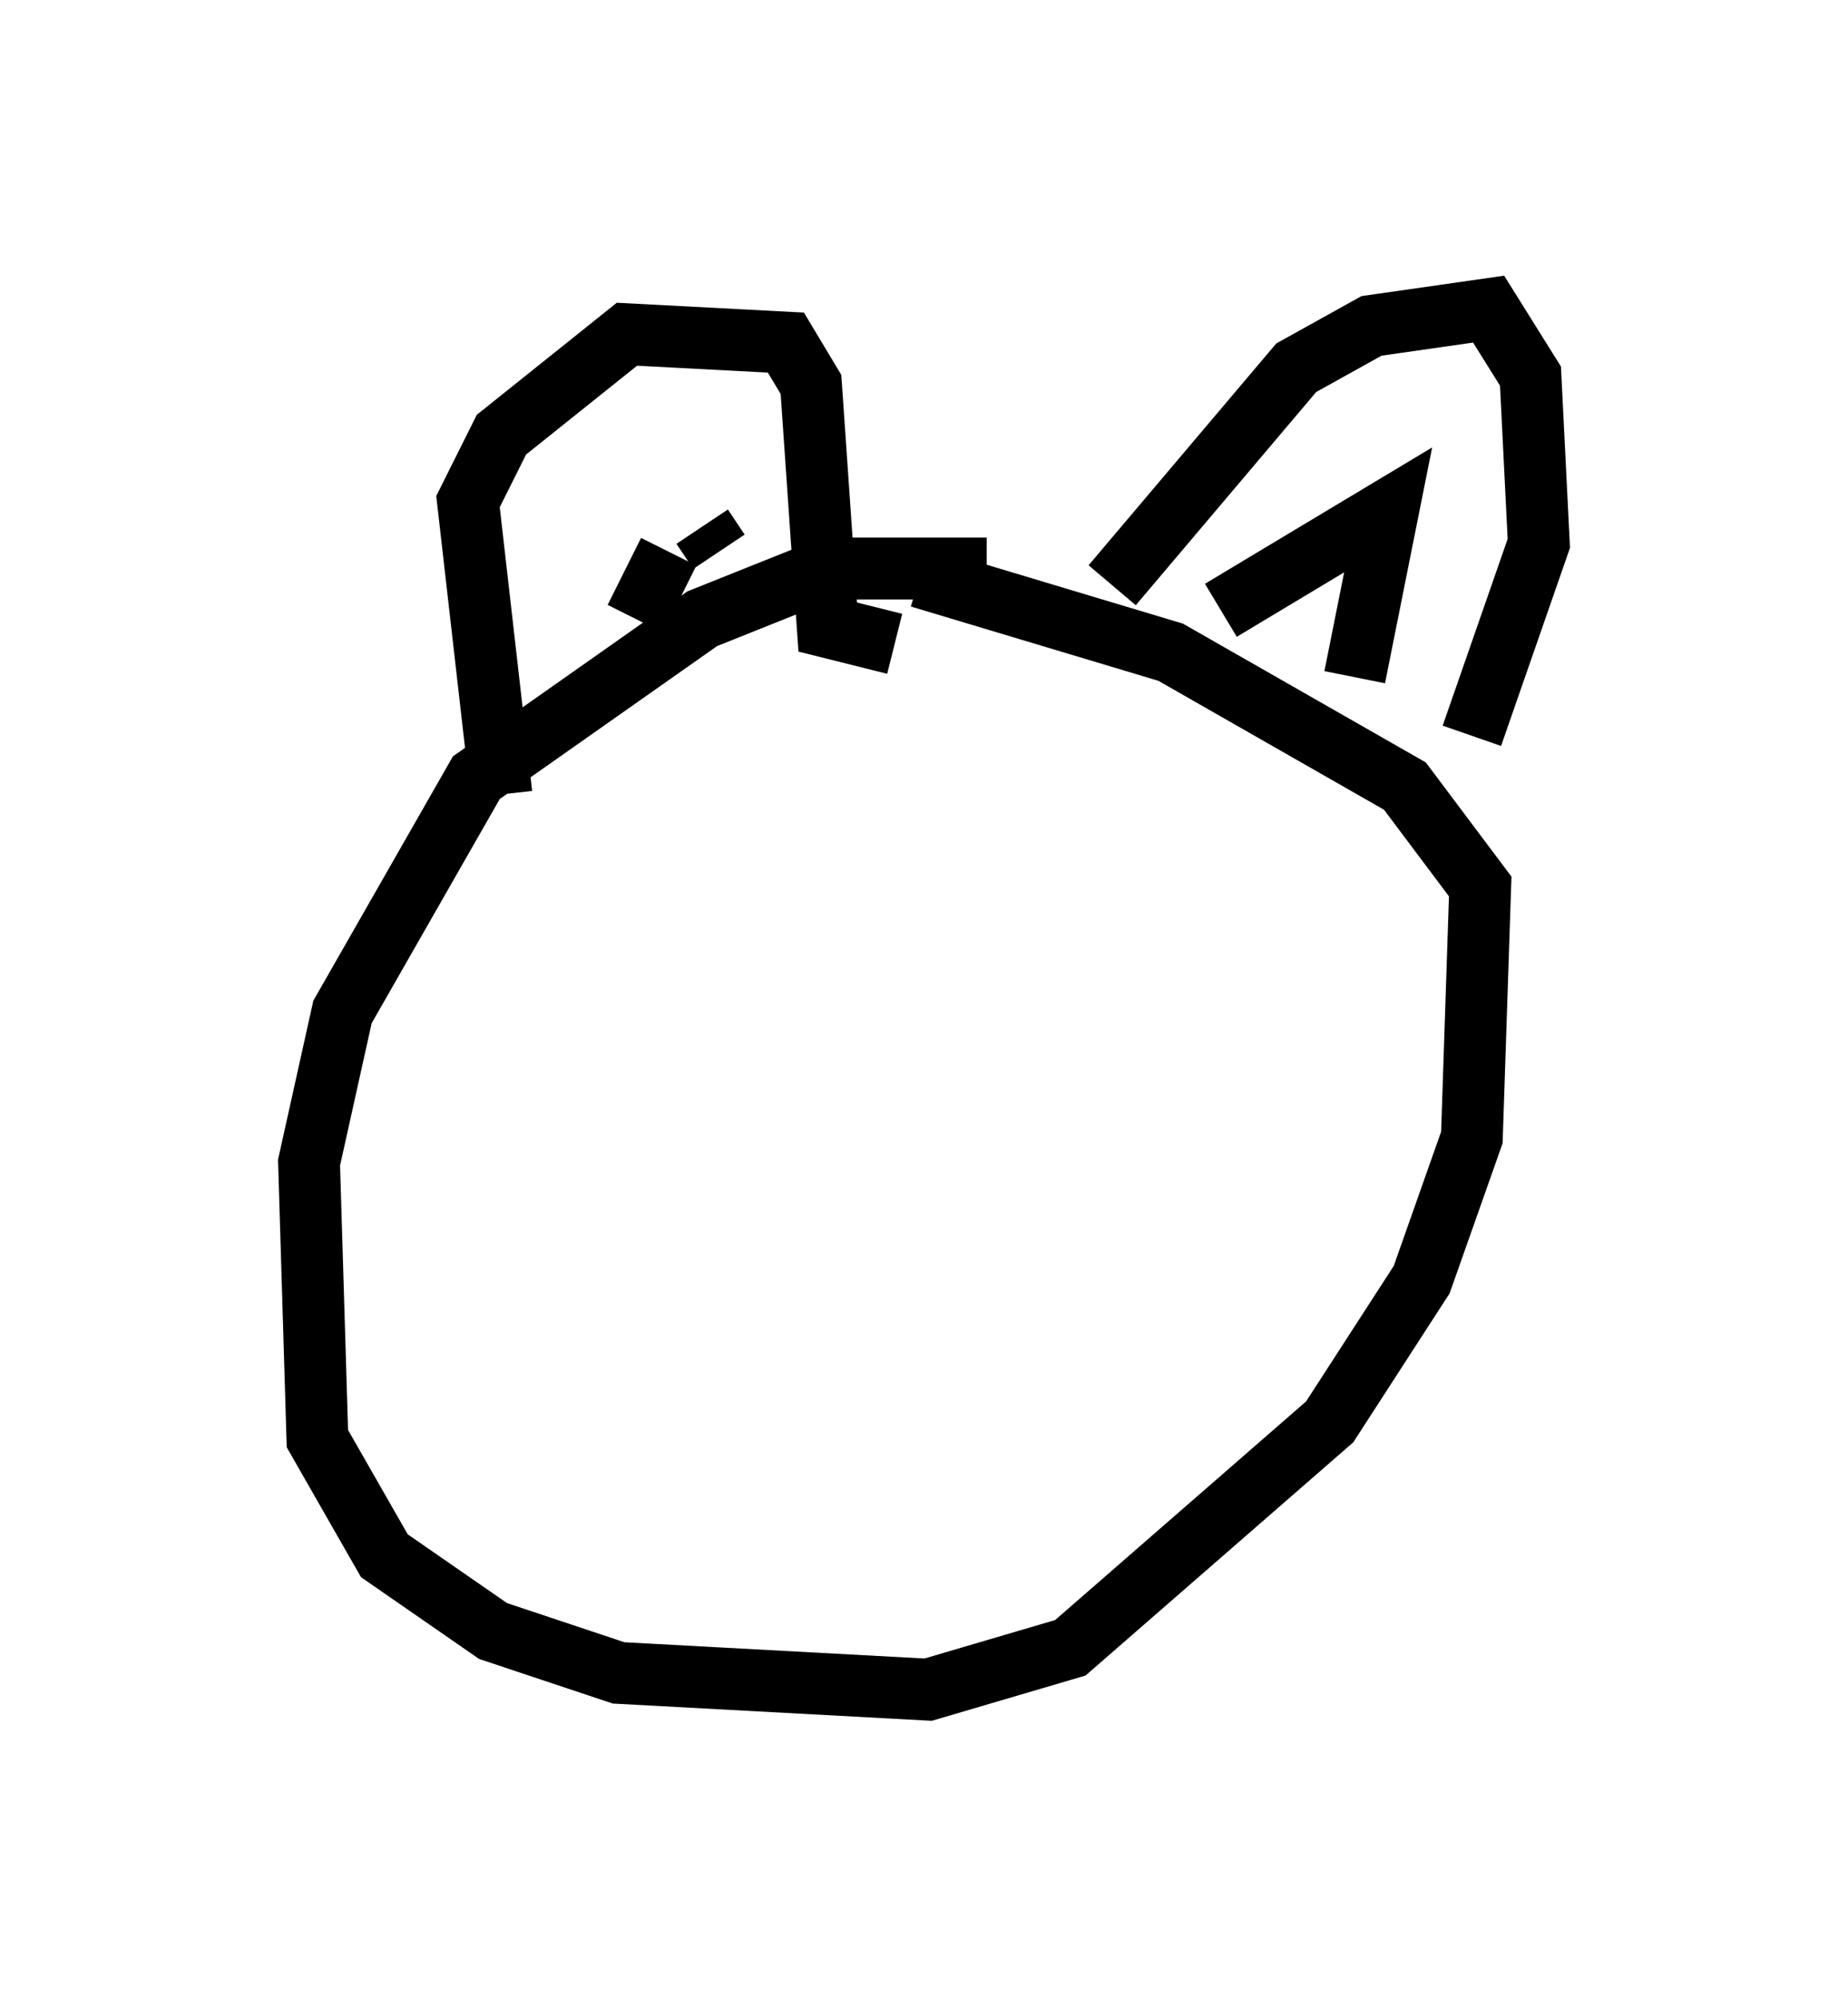<?xml version="1.0" encoding="utf-8" ?>
<svg baseProfile="full" height="32.327" version="1.1" width="29.892" xmlns="http://www.w3.org/2000/svg" xmlns:ev="http://www.w3.org/2001/xml-events" xmlns:xlink="http://www.w3.org/1999/xlink"><defs /><rect fill="white" height="32.327" width="29.892" x="0" y="0" /><path d="M17.584, 9.736 m-1.624, -0.541 l-2.571, 0.0 -2.03, 0.812 l-3.654, 2.571 -2.165, 3.789 l-0.541, 2.436 0.135, 4.465 l1.083, 1.894 1.759, 1.218 l2.03, 0.677 5.007, 0.271 l2.3, -0.677 4.195, -3.654 l1.488, -2.3 0.812, -2.3 l0.135, -4.059 -1.218, -1.624 l-3.789, -2.165 -4.059, -1.218 m-6.766, 3.518 l-0.541, -4.736 0.541, -1.083 l2.03, -1.624 2.571, 0.135 l0.406, 0.677 0.271, 3.924 l1.083, 0.271 m3.518, -0.947 l2.977, -3.518 1.218, -0.677 l1.894, -0.271 0.677, 1.083 l0.135, 2.706 -1.083, 3.112 m-13.532, -1.894 l0.541, -1.083 m0.541, -0.406 l0.271, 0.406 m8.119, 0.947 l2.706, -1.624 -0.541, 2.706 m-9.472, 3.248 l0.0, 0.0 m4.736, 1.218 " fill="none" stroke="black" stroke-width="1" /></svg>